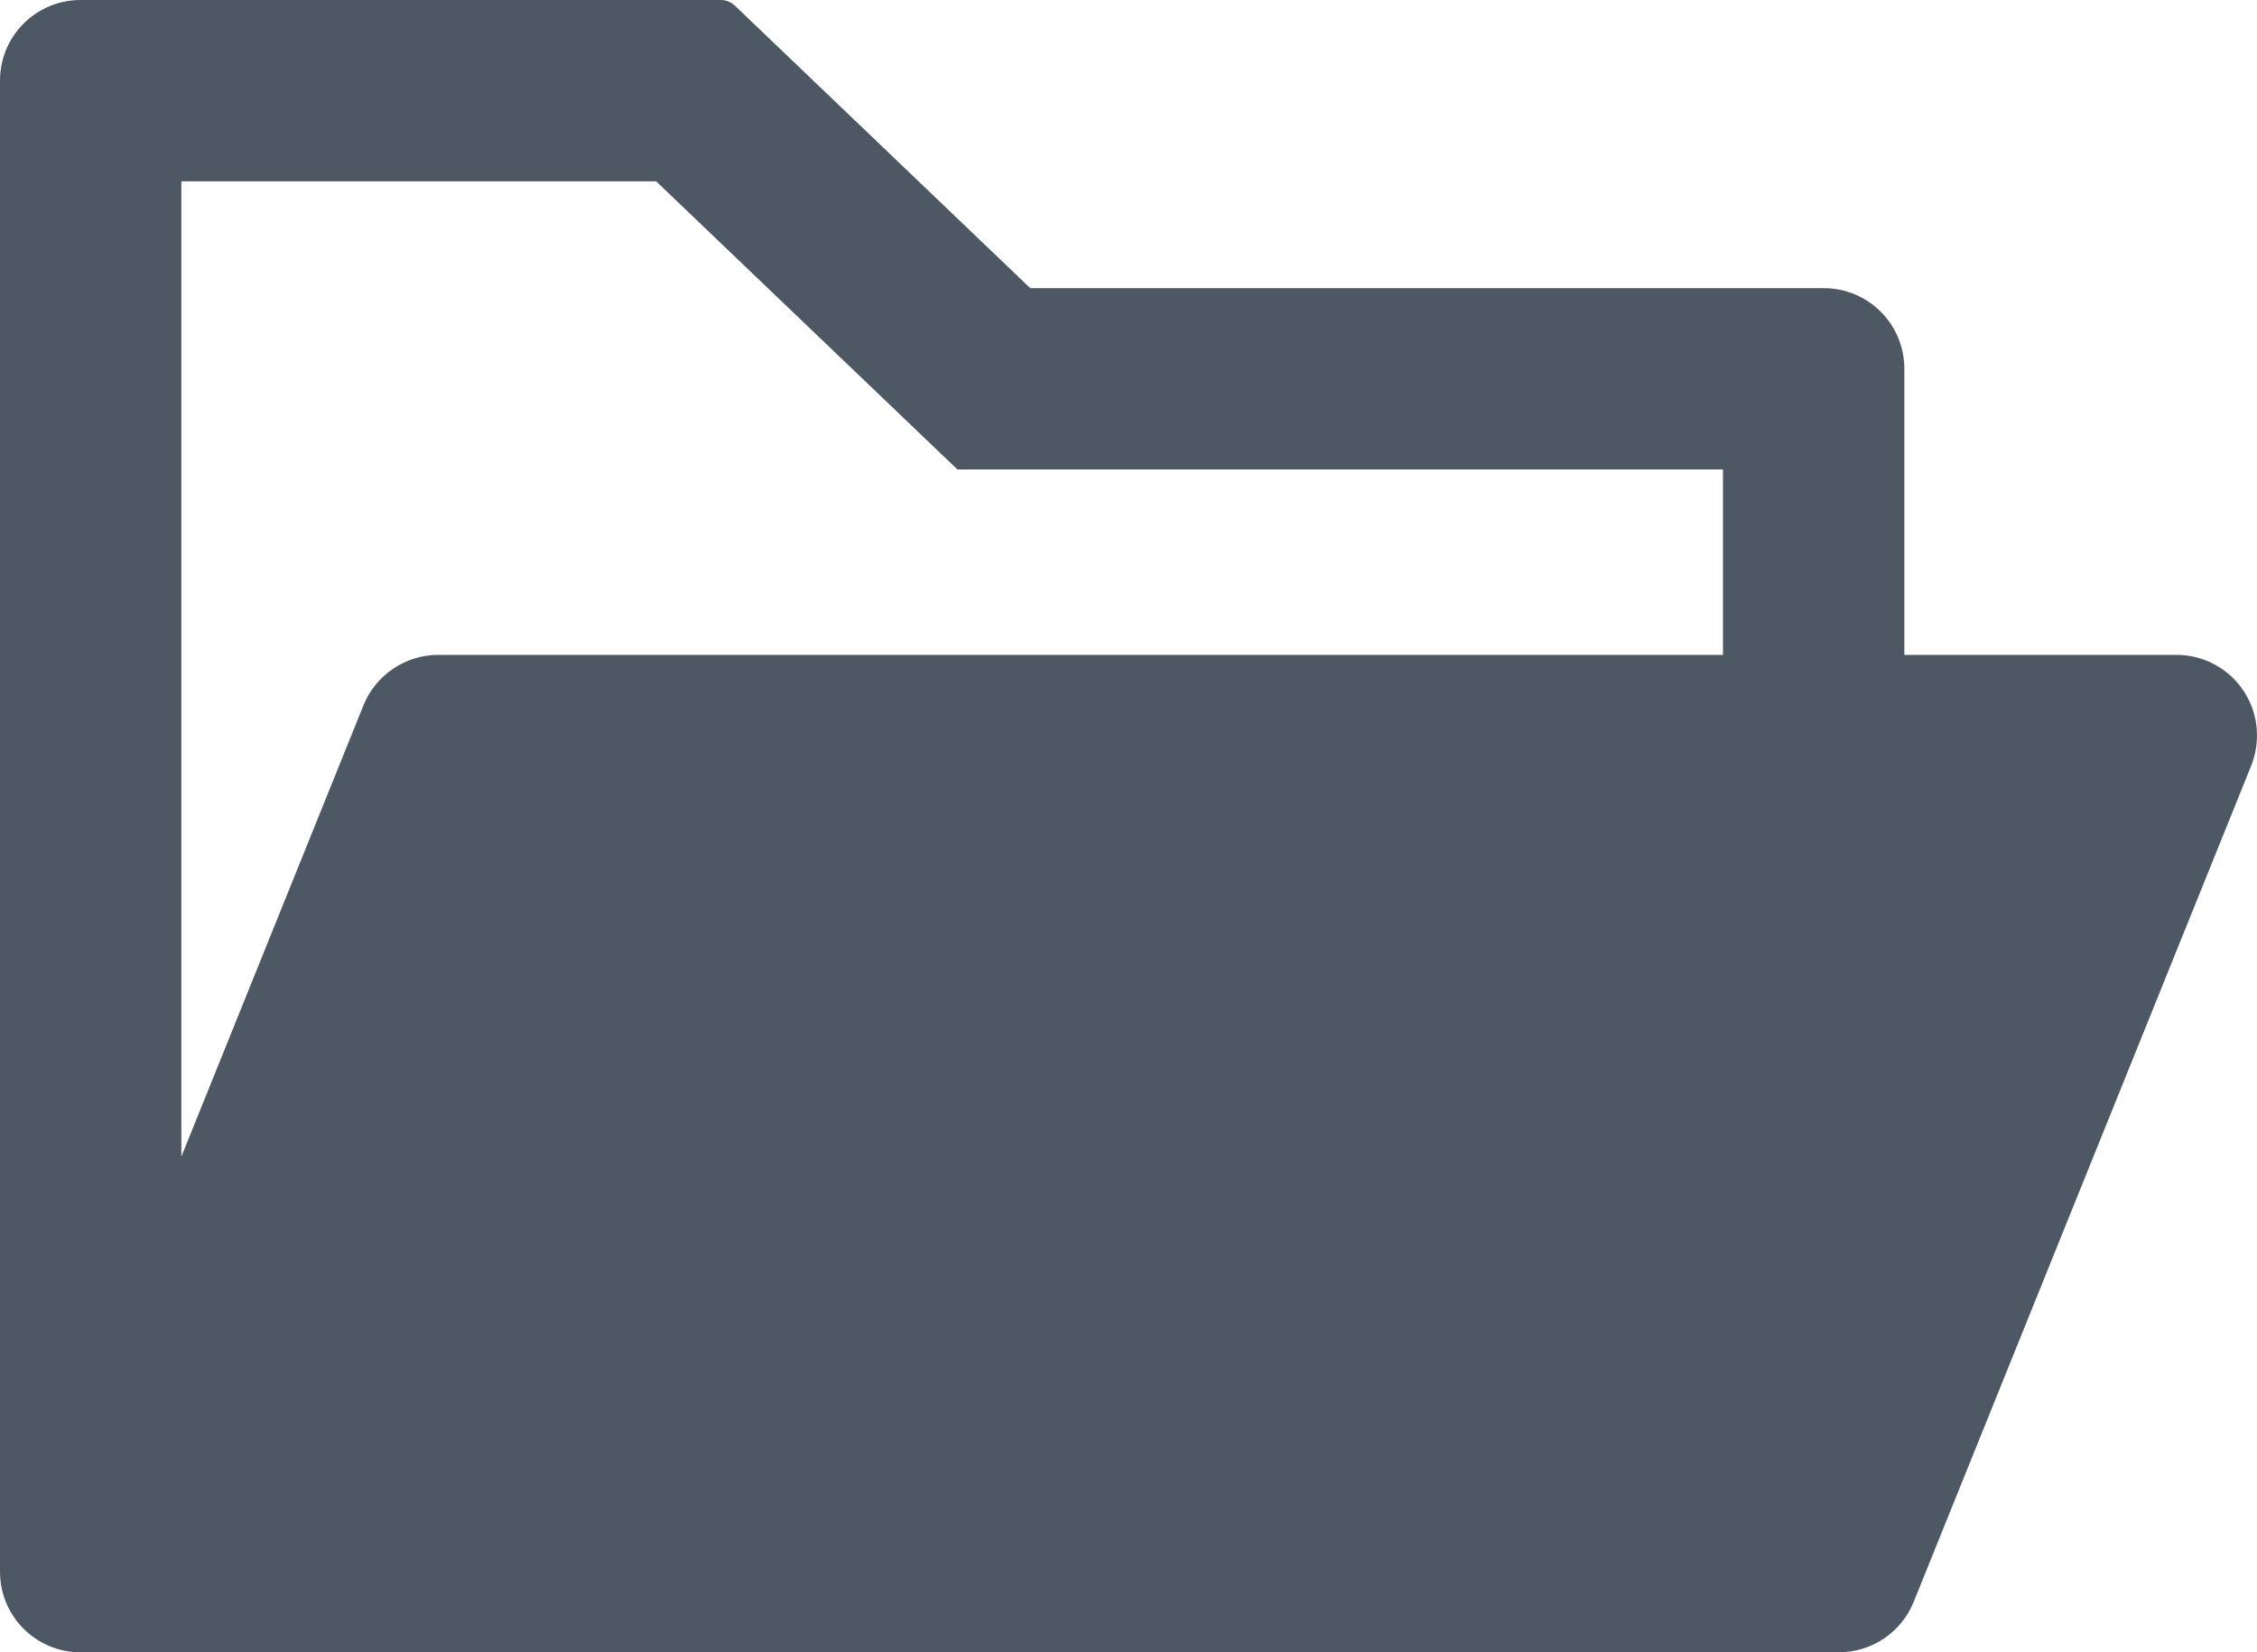 <?xml version="1.0" encoding="UTF-8" standalone="no"?>
<svg
   t="1701350322767"
   class="icon"
   viewBox="0 0 896 656"
   version="1.1"
   p-id="6837"
   width="175"
   height="128.125"
   id="svg1"
   sodipodi:docname="folder.svg"
   inkscape:version="1.3 (0e150ed, 2023-07-21)"
   xmlns:inkscape="http://www.inkscape.org/namespaces/inkscape"
   xmlns:sodipodi="http://sodipodi.sourceforge.net/DTD/sodipodi-0.dtd"
   xmlns="http://www.w3.org/2000/svg"
   xmlns:svg="http://www.w3.org/2000/svg">
  <defs
     id="defs1" />
  <sodipodi:namedview
     id="namedview1"
     pagecolor="#ffffff"
     bordercolor="#999999"
     borderopacity="1"
     inkscape:showpageshadow="2"
     inkscape:pageopacity="0"
     inkscape:pagecheckerboard="0"
     inkscape:deskcolor="#d1d1d1"
     showgrid="false"
     inkscape:zoom="4.04"
     inkscape:cx="87.252475"
     inkscape:cy="64.232673"
     inkscape:window-width="1918"
     inkscape:window-height="1017"
     inkscape:window-x="0"
     inkscape:window-y="31"
     inkscape:window-maximized="1"
     inkscape:current-layer="svg1" />
  <path
     d="M 864,260 H 756 V 146.4 c 0,-17.7 -14.3,-32 -32,-32 H 409 L 291.7,2.2 C 290.2,0.8 288.2,0 286.2,0 H 32 C 14.3,0 0,14.3 0,32 v 592 c 0,17.7 14.3,32 32,32 h 698 c 13,0 24.8,-7.9 29.7,-20 l 134,-332 c 1.5,-3.8 2.3,-7.9 2.3,-12 0,-17.7 -14.3,-32 -32,-32 z m -180,0 H 174 c -13,0 -24.8,7.9 -29.7,20 L 72,459.2 V 72 H 260.5 L 380.1,186.4 H 684 Z"
     p-id="6838"
     fill="#eceff4"
     id="path1"
     style="fill:#222f3e;fill-opacity:0.797" />
</svg>
